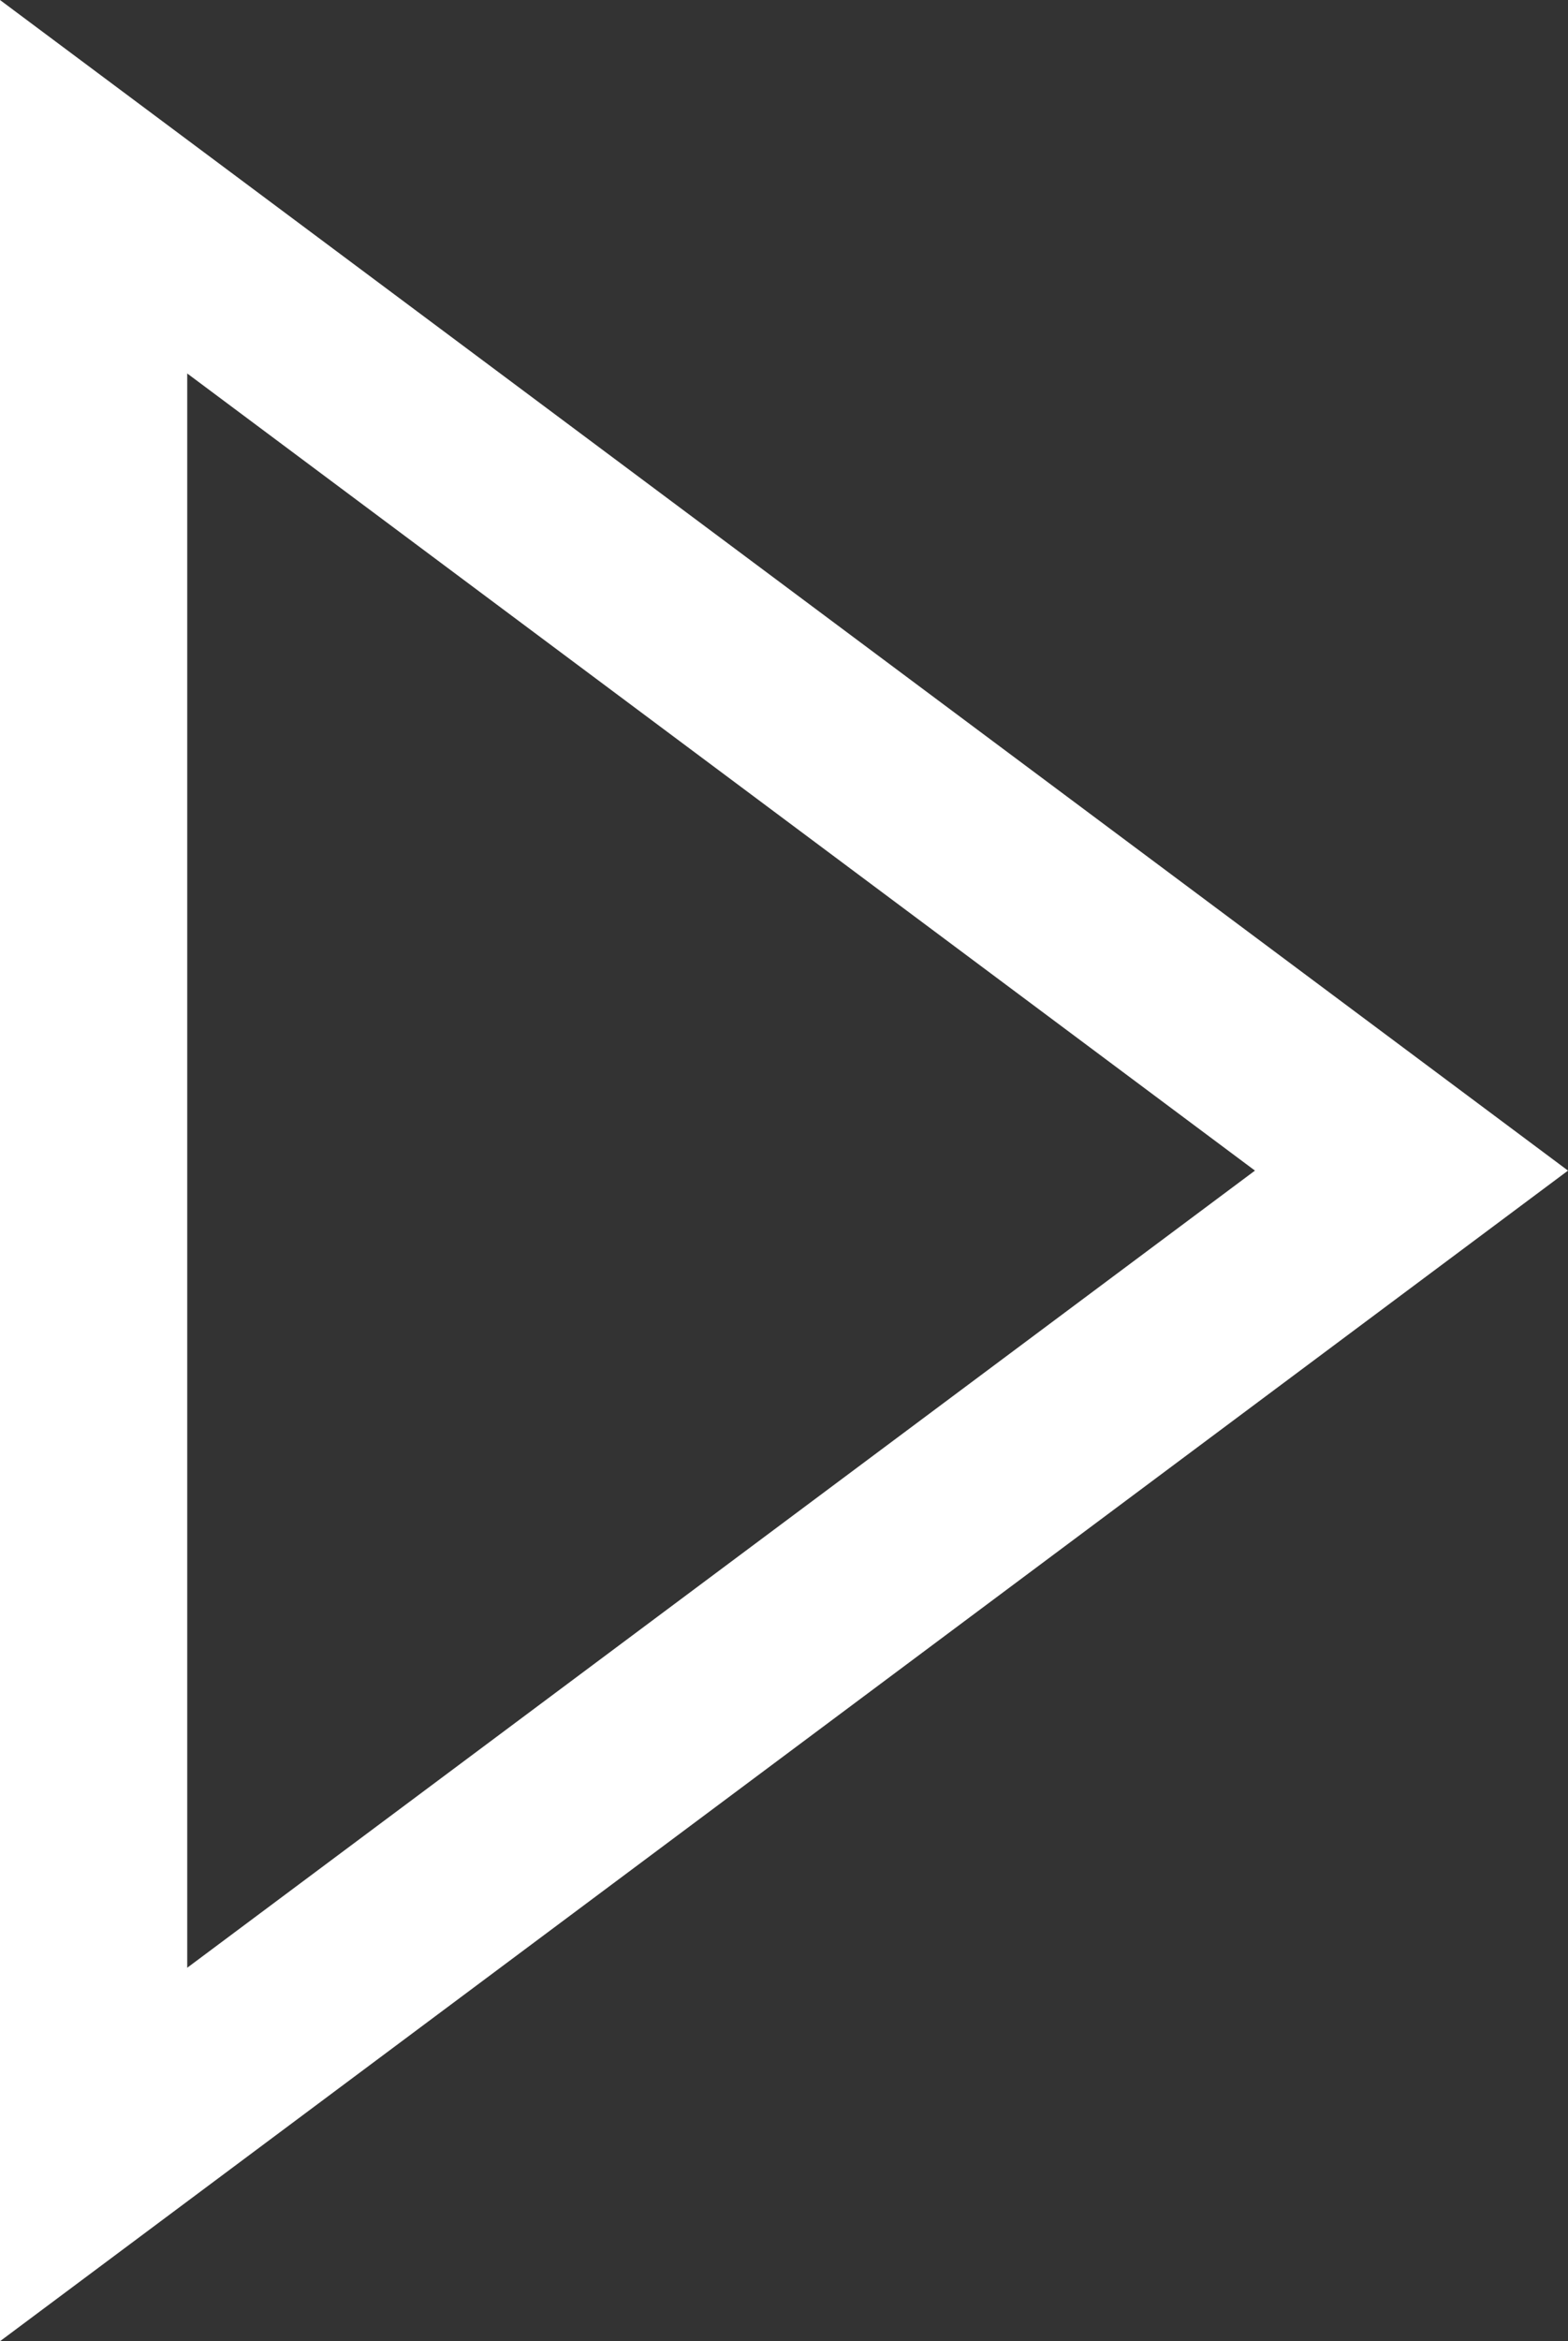 <svg xmlns="http://www.w3.org/2000/svg" width="50.25" height="75" viewBox="0 0 50.25 75">
  <rect x="0" y="0" width="50.25" height="75" fill="#333333" stroke="none"/>
  <g id="Polygon_17" data-name="Polygon 17" transform="translate(50.25) rotate(90)" fill="none">
    <path d="M37.5,0,75,50.25H0Z" stroke="none"/>
    <path d="M 37.5 10.032 L 11.964 44.25 L 63.036 44.25 L 37.5 10.032 M 37.5 0 L 75 50.25 L 0 50.25 L 37.5 0 Z" stroke="none" fill="#fff"/>
  </g>
</svg>
